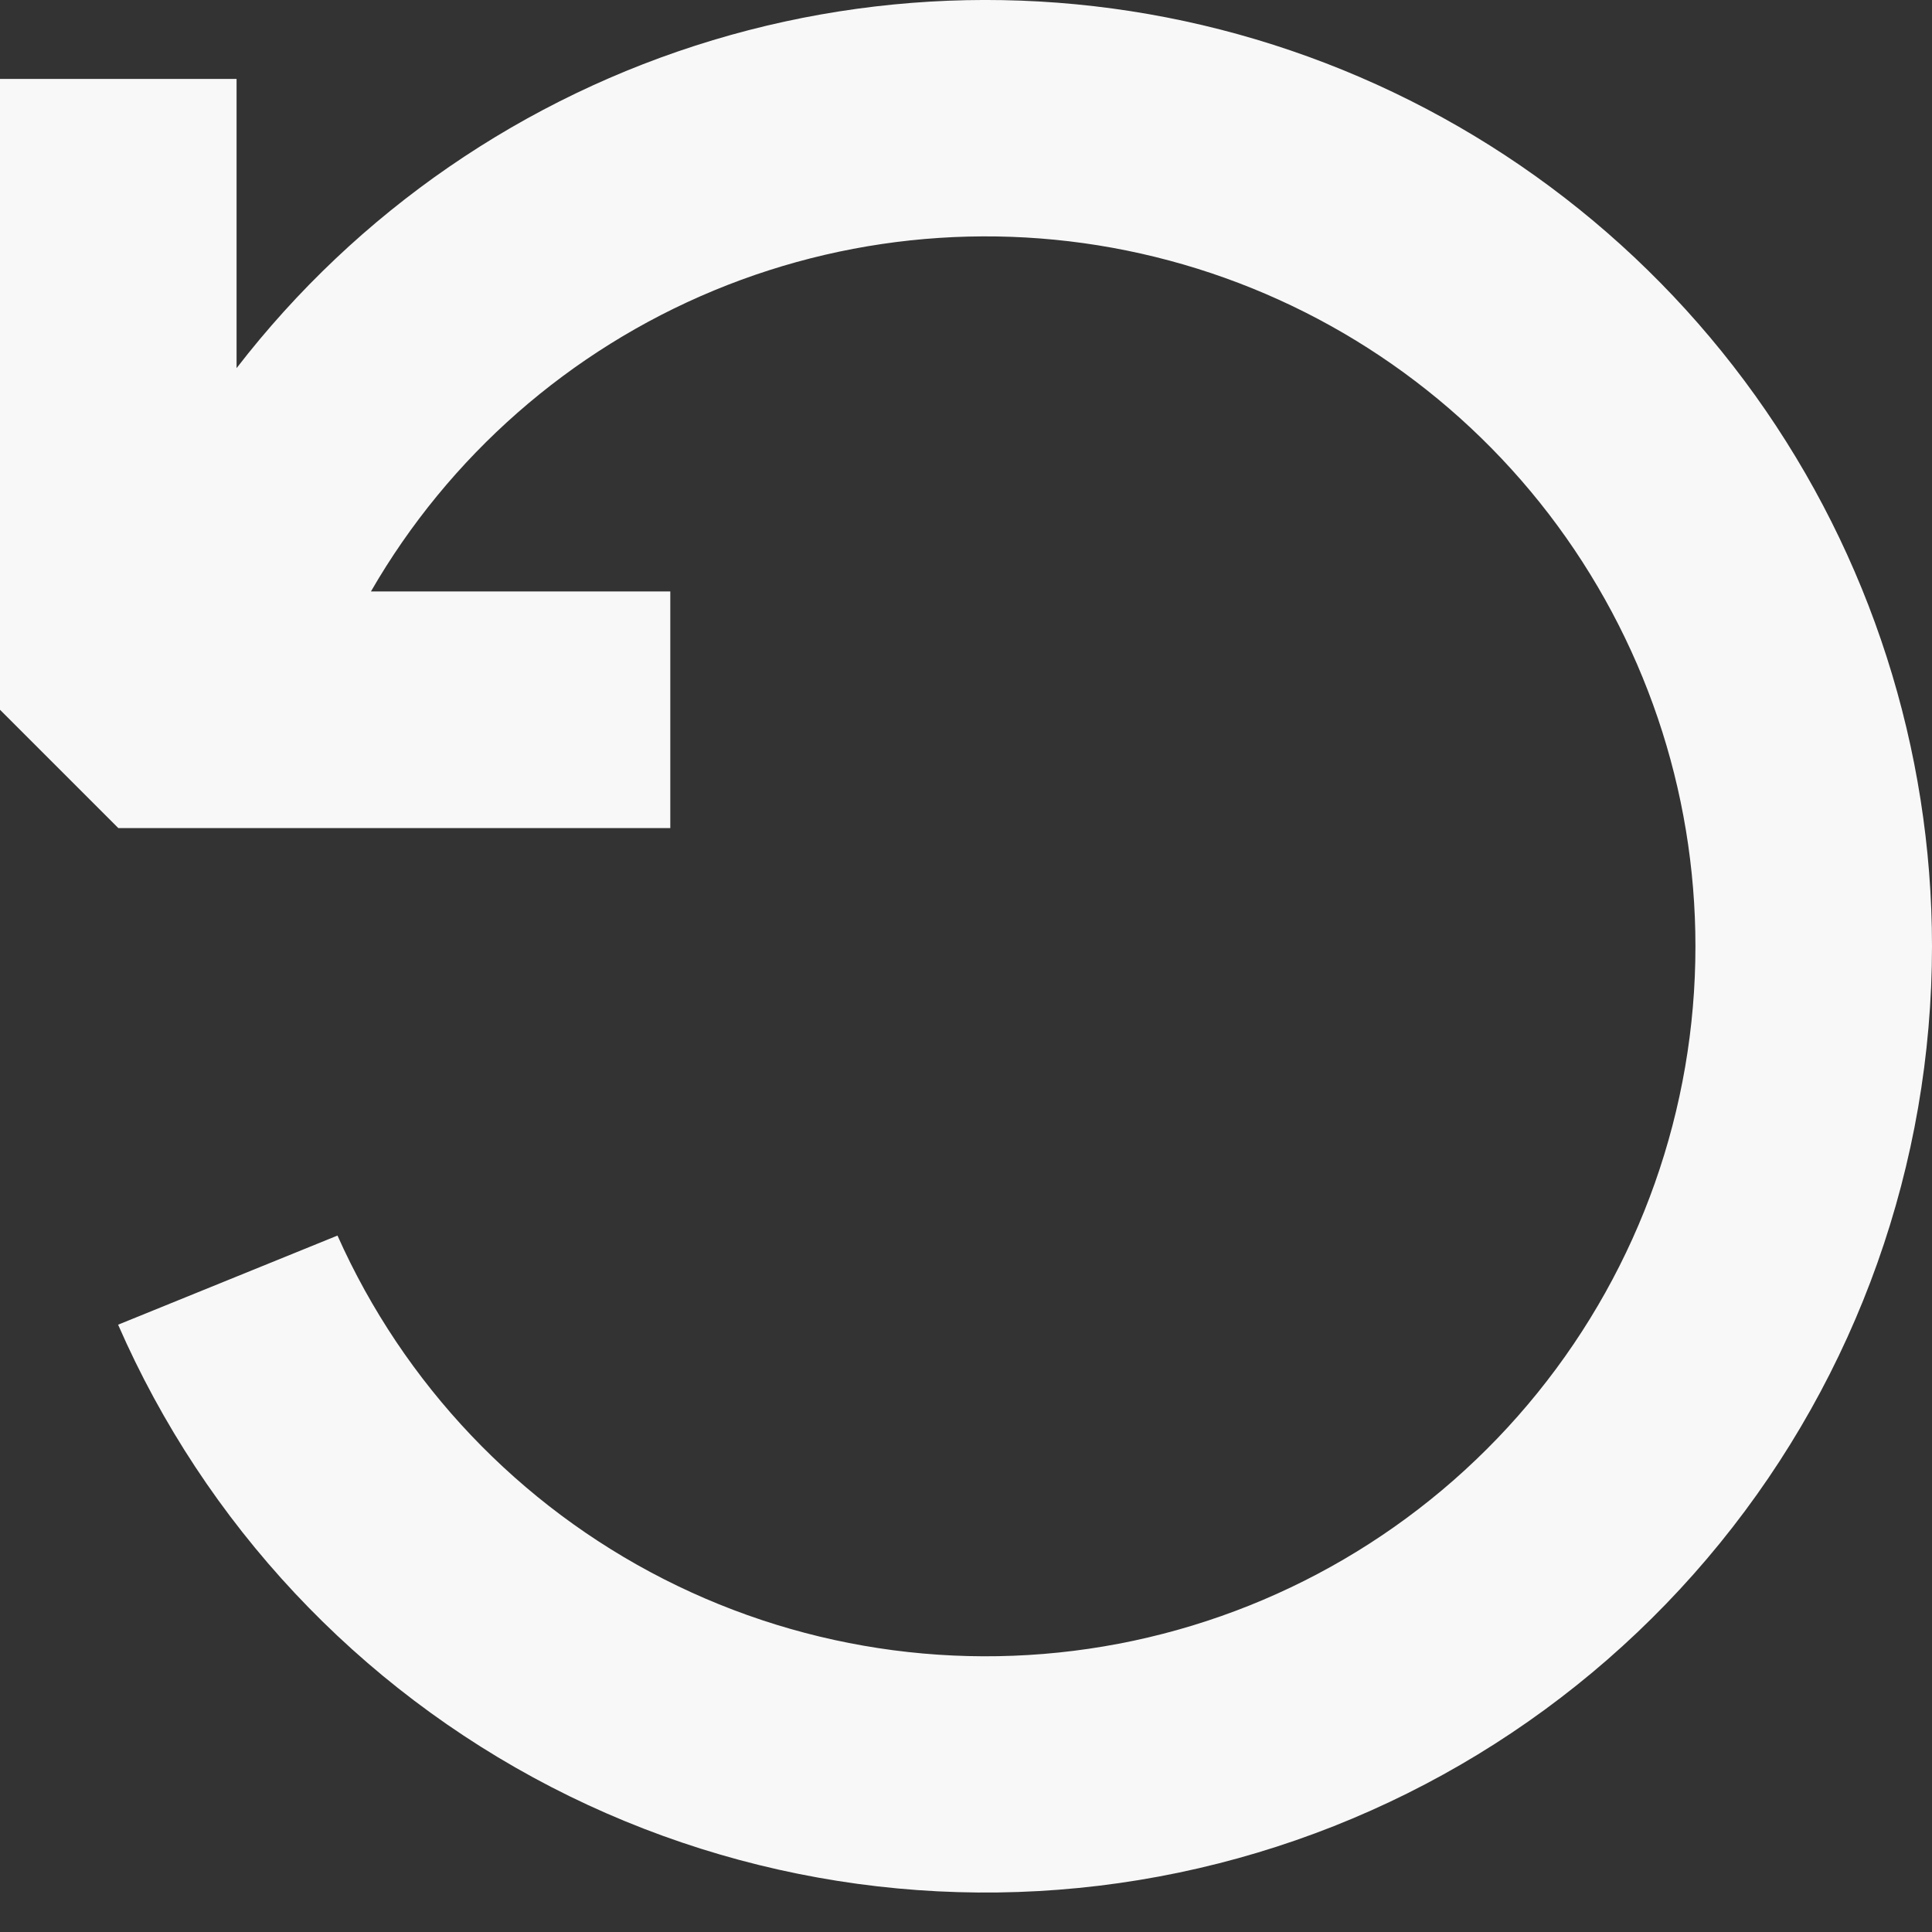 <svg width="38" height="38" viewBox="0 0 38 38" fill="none" xmlns="http://www.w3.org/2000/svg">
<rect x="0" y="0" width="38" height="38" fill="#333333" stroke="none"/>
<path fill-rule="evenodd" clip-rule="evenodd" d="M33.347 18.613C33.348 21.811 32.251 24.912 30.239 27.398C28.228 29.885 25.424 31.605 22.296 32.271C19.168 32.937 15.906 32.509 13.056 31.059C10.206 29.608 7.941 27.223 6.638 24.302L2.323 26.055C4.034 29.974 7.042 33.185 10.841 35.148C14.64 37.11 19 37.705 23.186 36.832C27.372 35.959 31.13 33.671 33.828 30.353C36.526 27.035 37.999 22.889 38 18.613C38 14.729 36.785 10.941 34.525 7.782C32.264 4.623 29.072 2.25 25.395 0.996C21.719 -0.258 17.742 -0.33 14.022 0.79C10.302 1.91 7.026 4.166 4.653 7.241V1.552H0V13.96L2.327 16.287H13.184V11.633H7.296C8.832 8.971 11.204 6.89 14.043 5.713C16.883 4.536 20.031 4.329 23 5.125C25.969 5.92 28.593 7.673 30.464 10.112C32.334 12.551 33.348 15.539 33.347 18.613V18.613Z" fill="#F8F8F8"/>
</svg>
